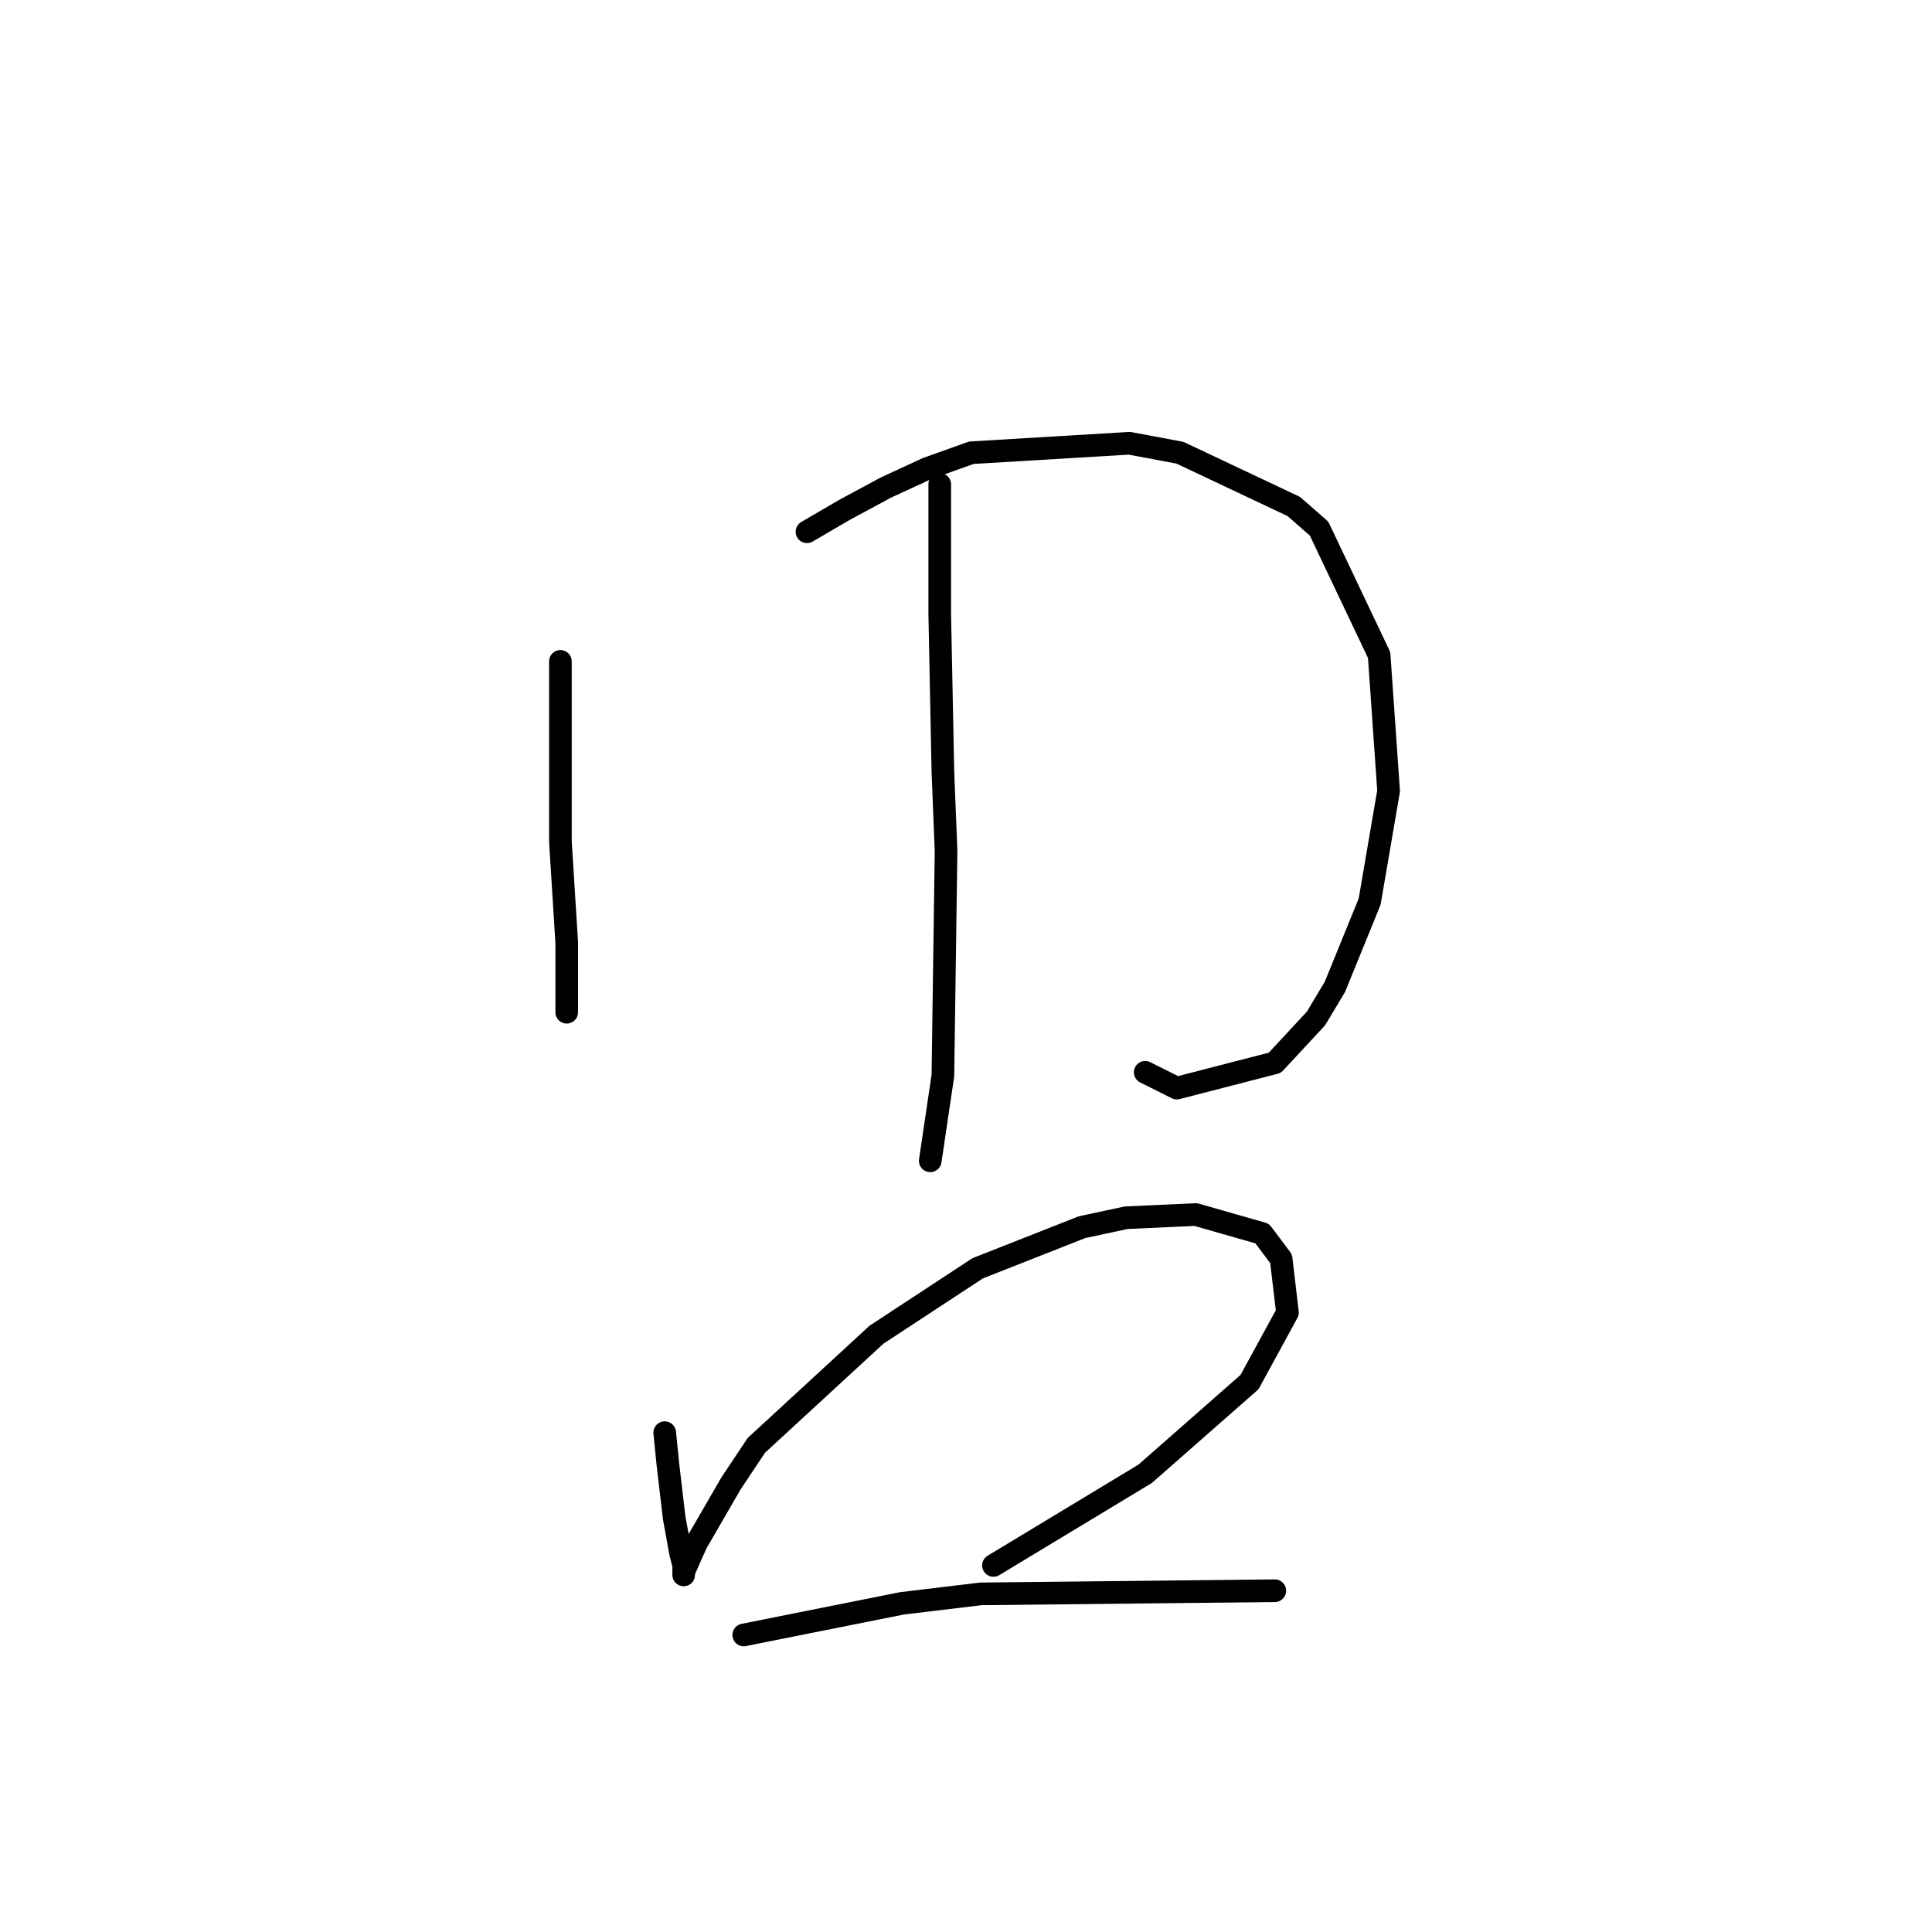 <?xml version="1.0" standalone="no"?>
    <svg width="256" height="256" xmlns="http://www.w3.org/2000/svg" version="1.1">
    <polyline stroke="black" stroke-width="3" stroke-linecap="round" fill="transparent" stroke-linejoin="round" points="74.257 87.635 74.257 101.457 74.257 111.51 75.095 124.913 75.095 134.128 75.095 134.128 " />
        <polyline stroke="black" stroke-width="3" stroke-linecap="round" fill="transparent" stroke-linejoin="round" points="106.928 70.462 111.954 67.53 117.399 64.598 122.844 62.085 128.708 59.99 149.651 58.734 156.353 59.99 171.432 67.111 174.783 70.043 182.741 86.797 183.997 104.808 181.484 119.468 176.877 130.777 174.364 134.965 168.919 140.829 155.934 144.18 151.746 142.086 151.746 142.086 " />
        <polyline stroke="black" stroke-width="3" stroke-linecap="round" fill="transparent" stroke-linejoin="round" points="124.52 64.179 124.52 72.556 124.52 81.352 124.939 102.295 125.358 112.766 124.939 142.505 123.263 153.814 123.263 153.814 " />
        <polyline stroke="black" stroke-width="3" stroke-linecap="round" fill="transparent" stroke-linejoin="round" points="88.079 189.836 88.498 194.024 89.336 201.145 90.174 205.752 90.592 207.428 90.592 208.684 90.592 208.265 92.268 204.496 96.875 196.537 100.226 191.511 116.143 176.851 129.546 168.055 143.368 162.61 149.232 161.353 158.447 160.935 167.243 163.448 169.756 166.799 170.594 173.919 165.568 183.134 151.746 195.281 131.64 207.428 131.64 207.428 " />
        <polyline stroke="black" stroke-width="3" stroke-linecap="round" fill="transparent" stroke-linejoin="round" points="98.551 216.642 119.494 212.454 129.965 211.197 168.919 210.778 168.919 210.778 " />
        </svg>